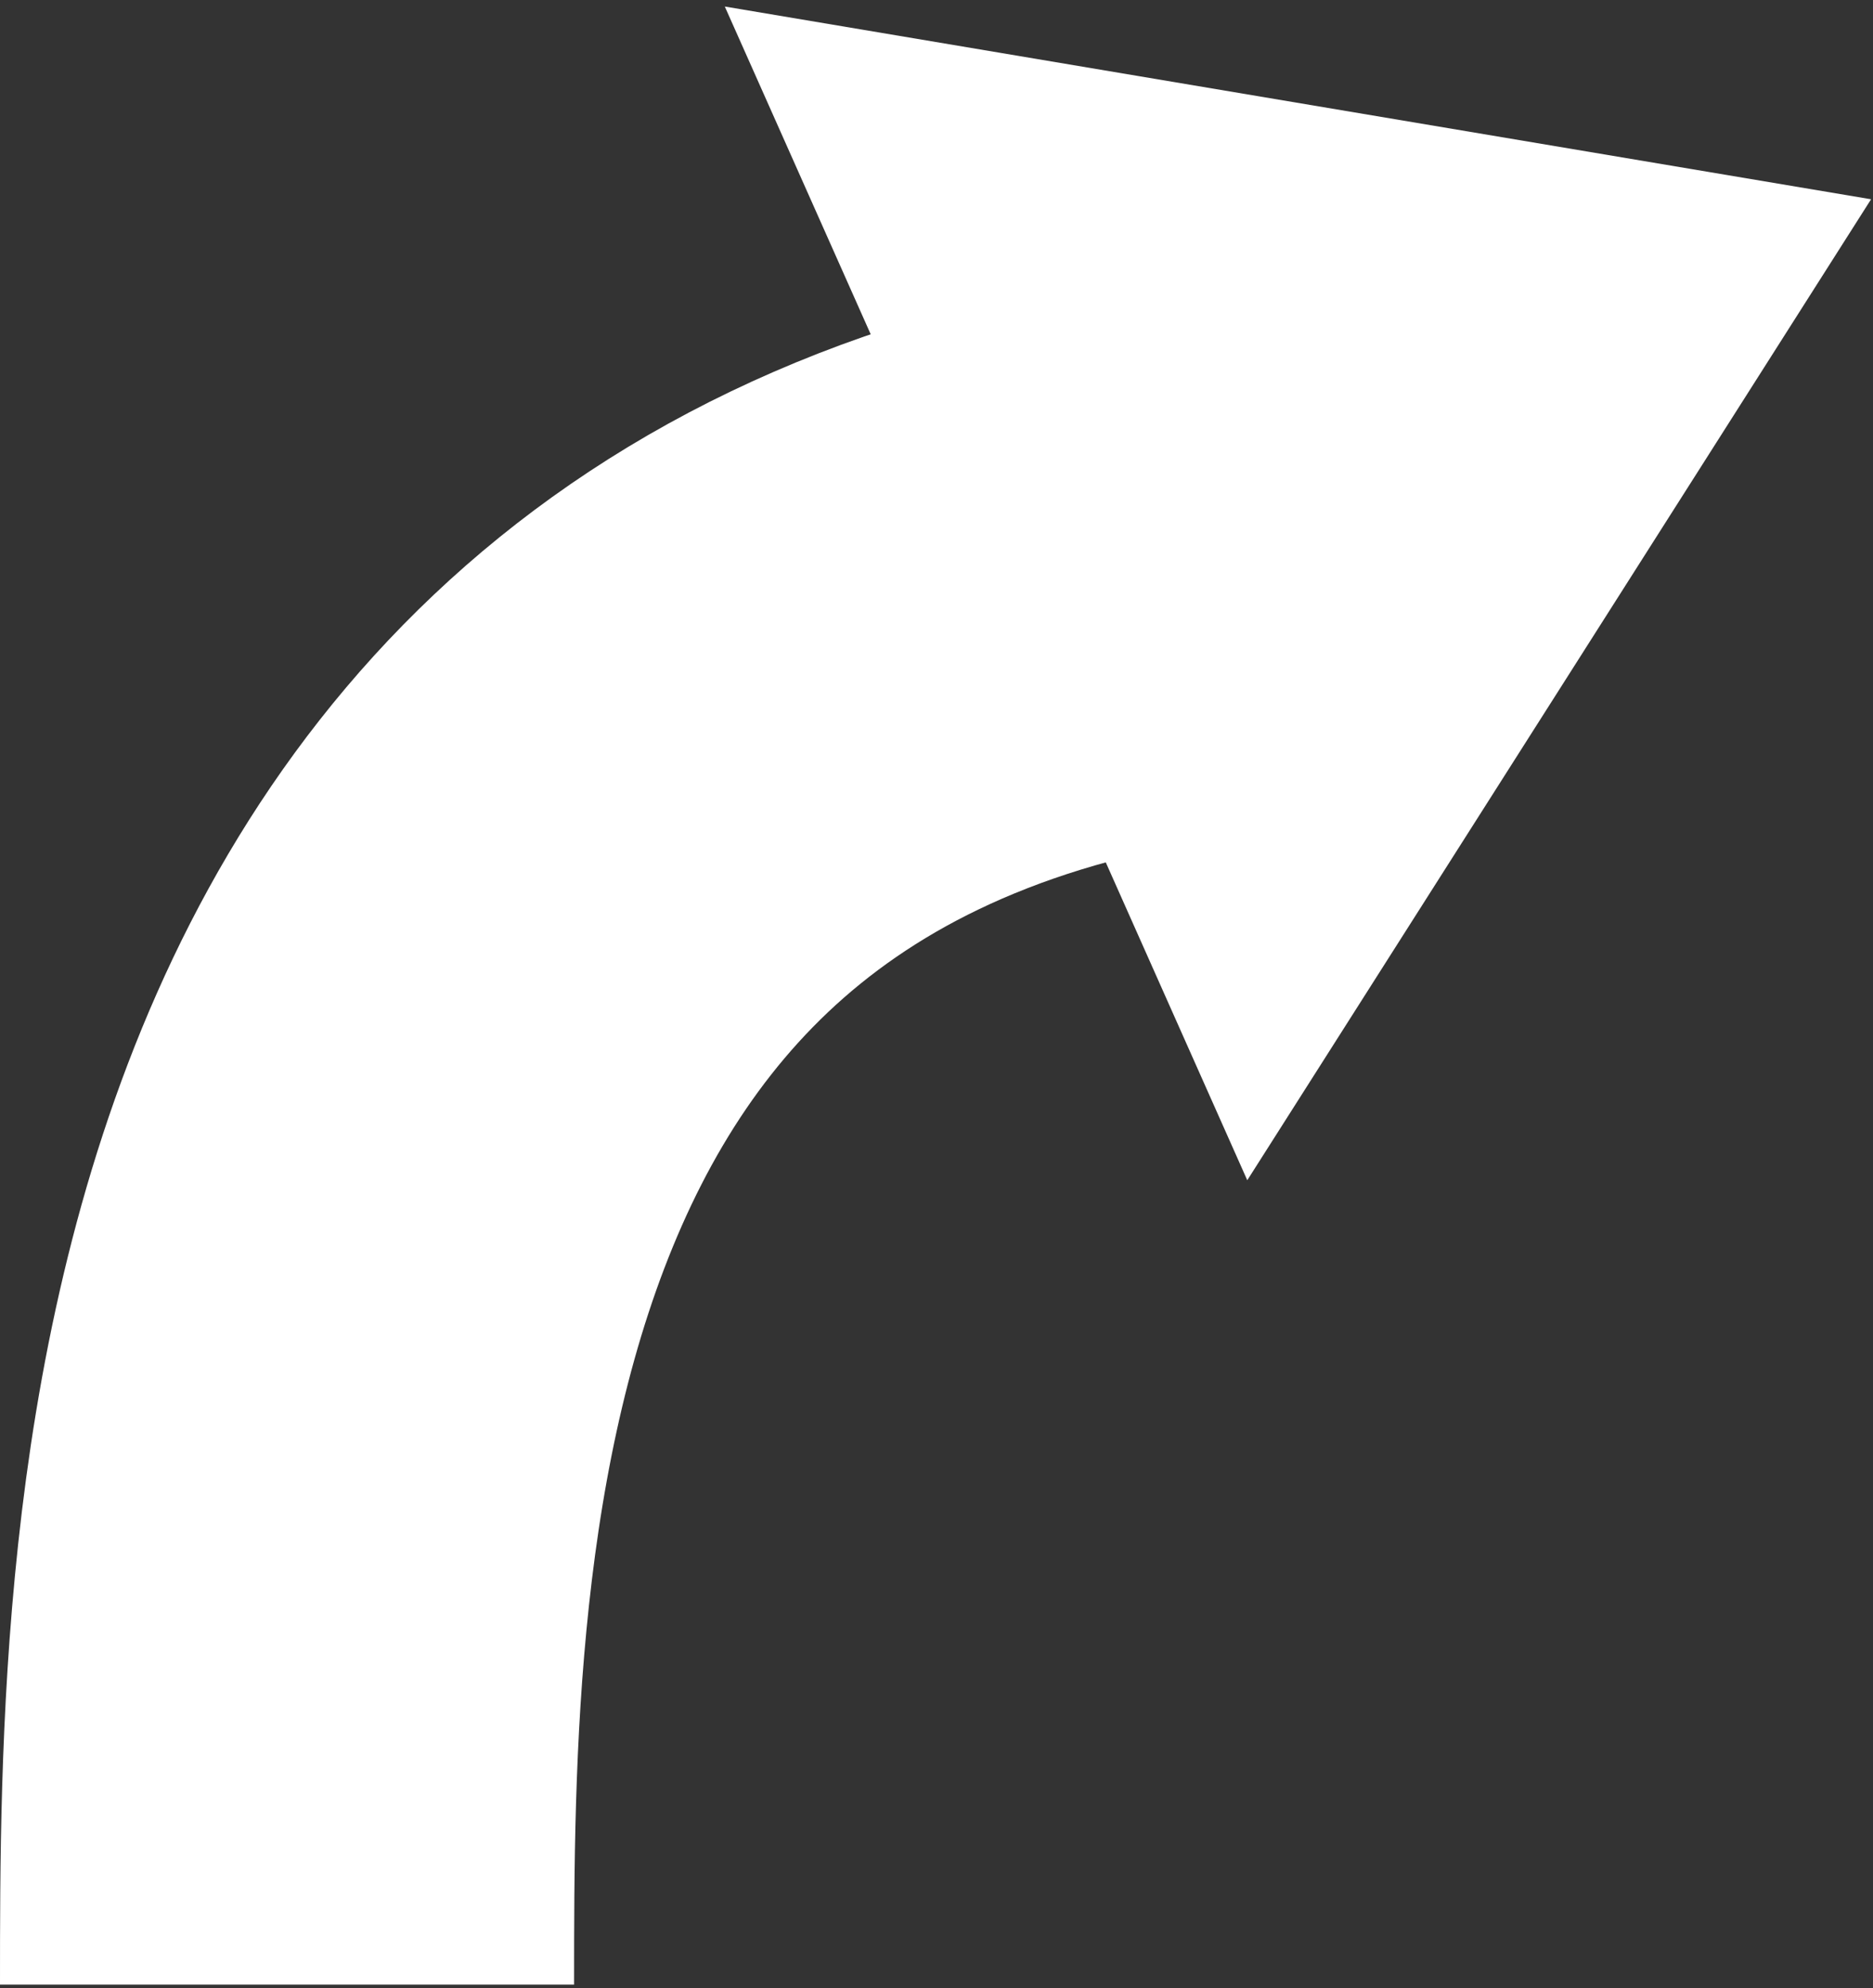 <?xml version="1.0" encoding="UTF-8"?>
<svg width="261px" height="277px" viewBox="0 0 261 277" version="1.1" xmlns="http://www.w3.org/2000/svg" xmlns:xlink="http://www.w3.org/1999/xlink">
    <rect x="0" y="0" width="261" height="277" fill="#333333" stroke="none"/>
    <!-- Generator: Sketch 51 (57462) - http://www.bohemiancoding.com/sketch -->
    <title>ic_slight_turnRight_white</title>
    <desc>Created with Sketch.</desc>
    <defs></defs>
    <g id="Page-1" stroke="none" stroke-width="1" fill="none" fill-rule="evenodd">
        <g id="ic_slight_turnRight_white" transform="translate(169, 111.5) scale(-1, 1) translate(-169, -111.5) translate(40, -54)">
            <g id="Group" transform="translate(129, 165.5) scale(-1, 1) translate(-129, -165.5) ">
                <polygon id="Triangle" fill="#FFFFFF" fill-rule="nonzero" transform="translate(159.067, 109.217) scale(-1, 1) rotate(24) translate(-159.067, -109.217) " points="91.567 109.217 226.567 19.717 226.567 198.717"></polygon>
                <path d="M0,129 C147.5,135.5 147.5,267.521 147.5,330.5" id="Path-9" stroke="#FFFFFF" stroke-width="80" transform="translate(73.75, 229.75) scale(-1, 1) translate(-73.75, -229.75) "></path>
            </g>
        </g>
    </g>
</svg>